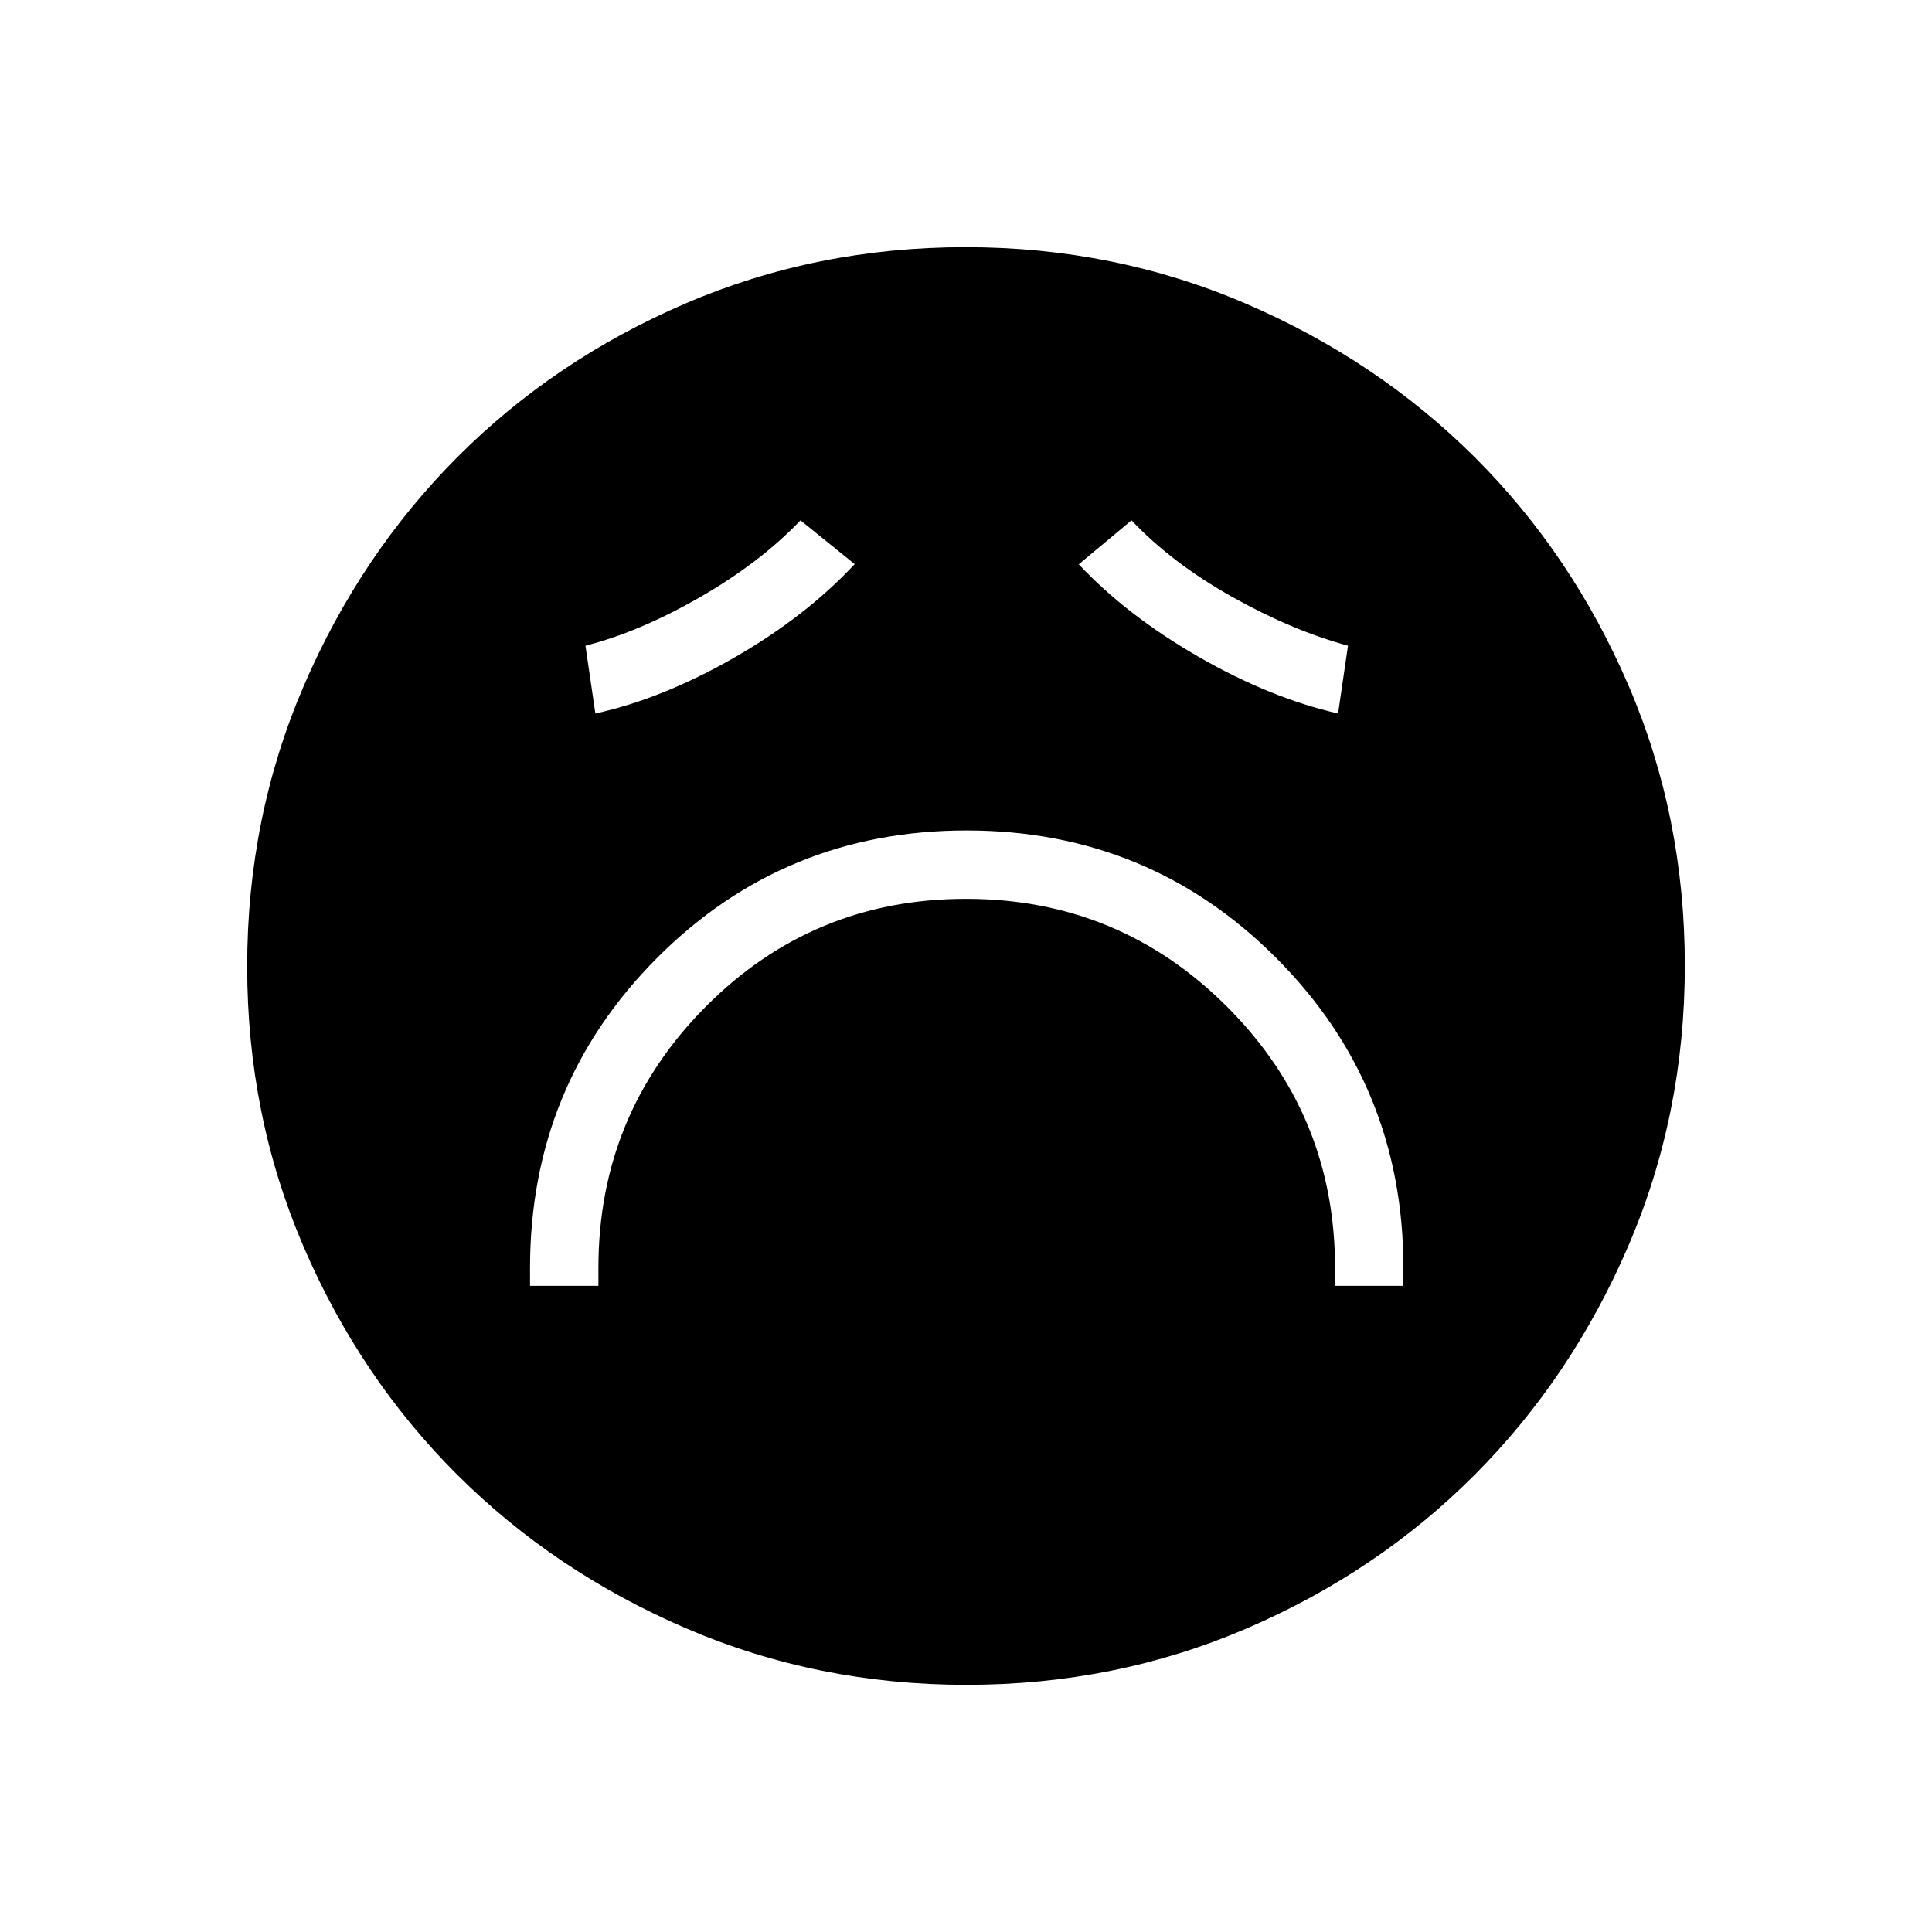 <svg xmlns="http://www.w3.org/2000/svg" height="40" viewBox="0 96 960 960" width="40"><path d="M263.372 734.936h33.974V726q0-76.115 53.269-129.744 53.27-53.628 129.385-53.628 76.115 0 129.744 53.628Q663.372 649.885 663.372 726v8.936h33.974V726q0-90.718-63.235-154.032-63.234-63.314-153.839-63.314-90.605 0-153.753 63.314Q263.372 635.282 263.372 726v8.936Zm32.461-284.397q33.295-7.321 68.808-27.654 35.513-20.334 60.039-46.565l-26.911-21.769q-20.084 21.045-50.068 38.26-29.983 17.215-56.791 24.029l4.923 33.699Zm369.052 0 4.923-33.699q-27.91-7.584-57.744-24.366-29.833-16.782-49.833-37.923l-26.193 21.84q23.808 25.391 59.407 45.897t69.44 28.251ZM480.226 933.18q-74.107 0-139.447-28.132-65.341-28.131-113.675-76.357t-76.309-113.333q-27.975-65.107-27.975-139.132 0-74.107 28.132-139.447 28.132-65.341 76.357-113.675 48.226-48.334 113.333-76.309 65.107-27.975 139.132-27.975 74.107 0 139.447 28.132 65.341 28.131 113.675 76.357t76.309 113.333q27.975 65.107 27.975 139.132 0 74.107-28.132 139.447-28.131 65.341-76.357 113.675t-113.333 76.309q-65.107 27.975-139.132 27.975Z"/></svg>